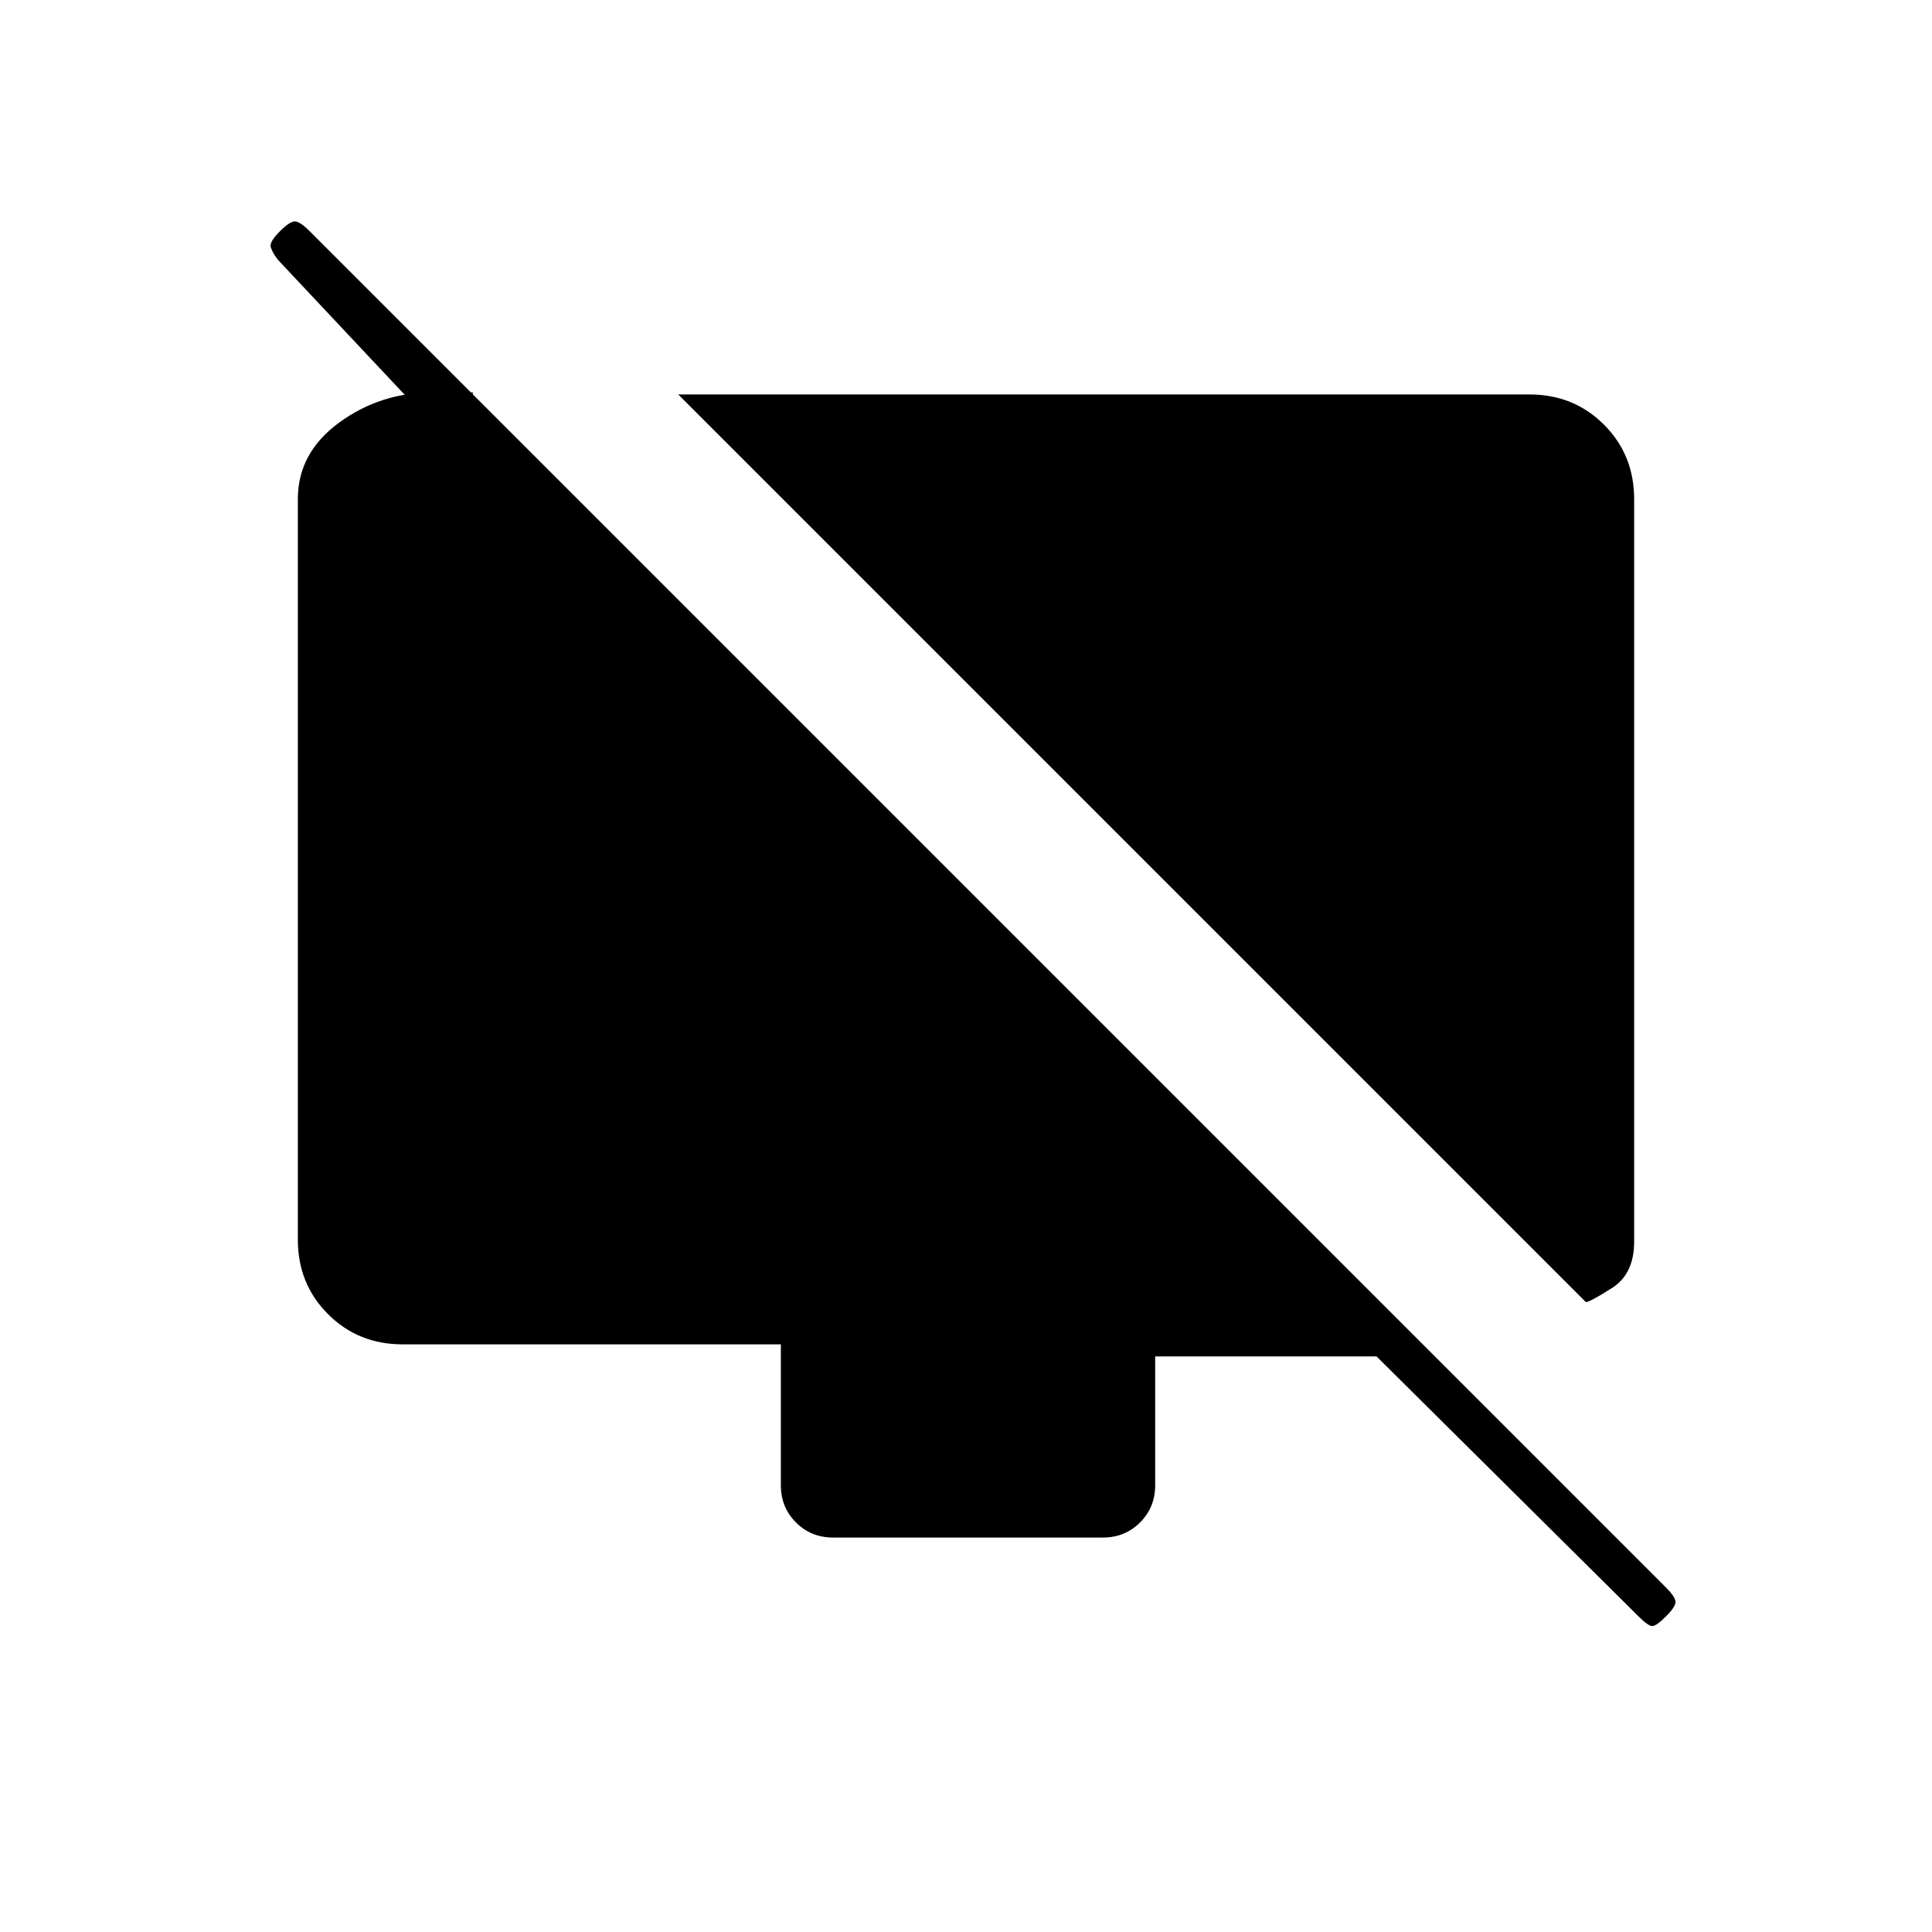 <svg xmlns="http://www.w3.org/2000/svg" height="20" viewBox="0 -960 960 960" width="20"><path d="M788-313 337-764h423q22 0 37 15t15 37v369q0 16-11 23t-13 7ZM235-765l-4 33-93-99q-3-4-3.5-6.5t4.5-7.5q5-5 7.5-5t7.5 5l674 674q4 4 4.5 6.5T828-157q-5 5-7 5t-7-5L684-286H574v64q0 11-7.5 18.5T548-196H414q-11 0-18.5-7.5T388-222v-70H200q-22 0-37-15t-15-37v-368q0-23 20.5-38t46.5-15h20Z"/></svg>